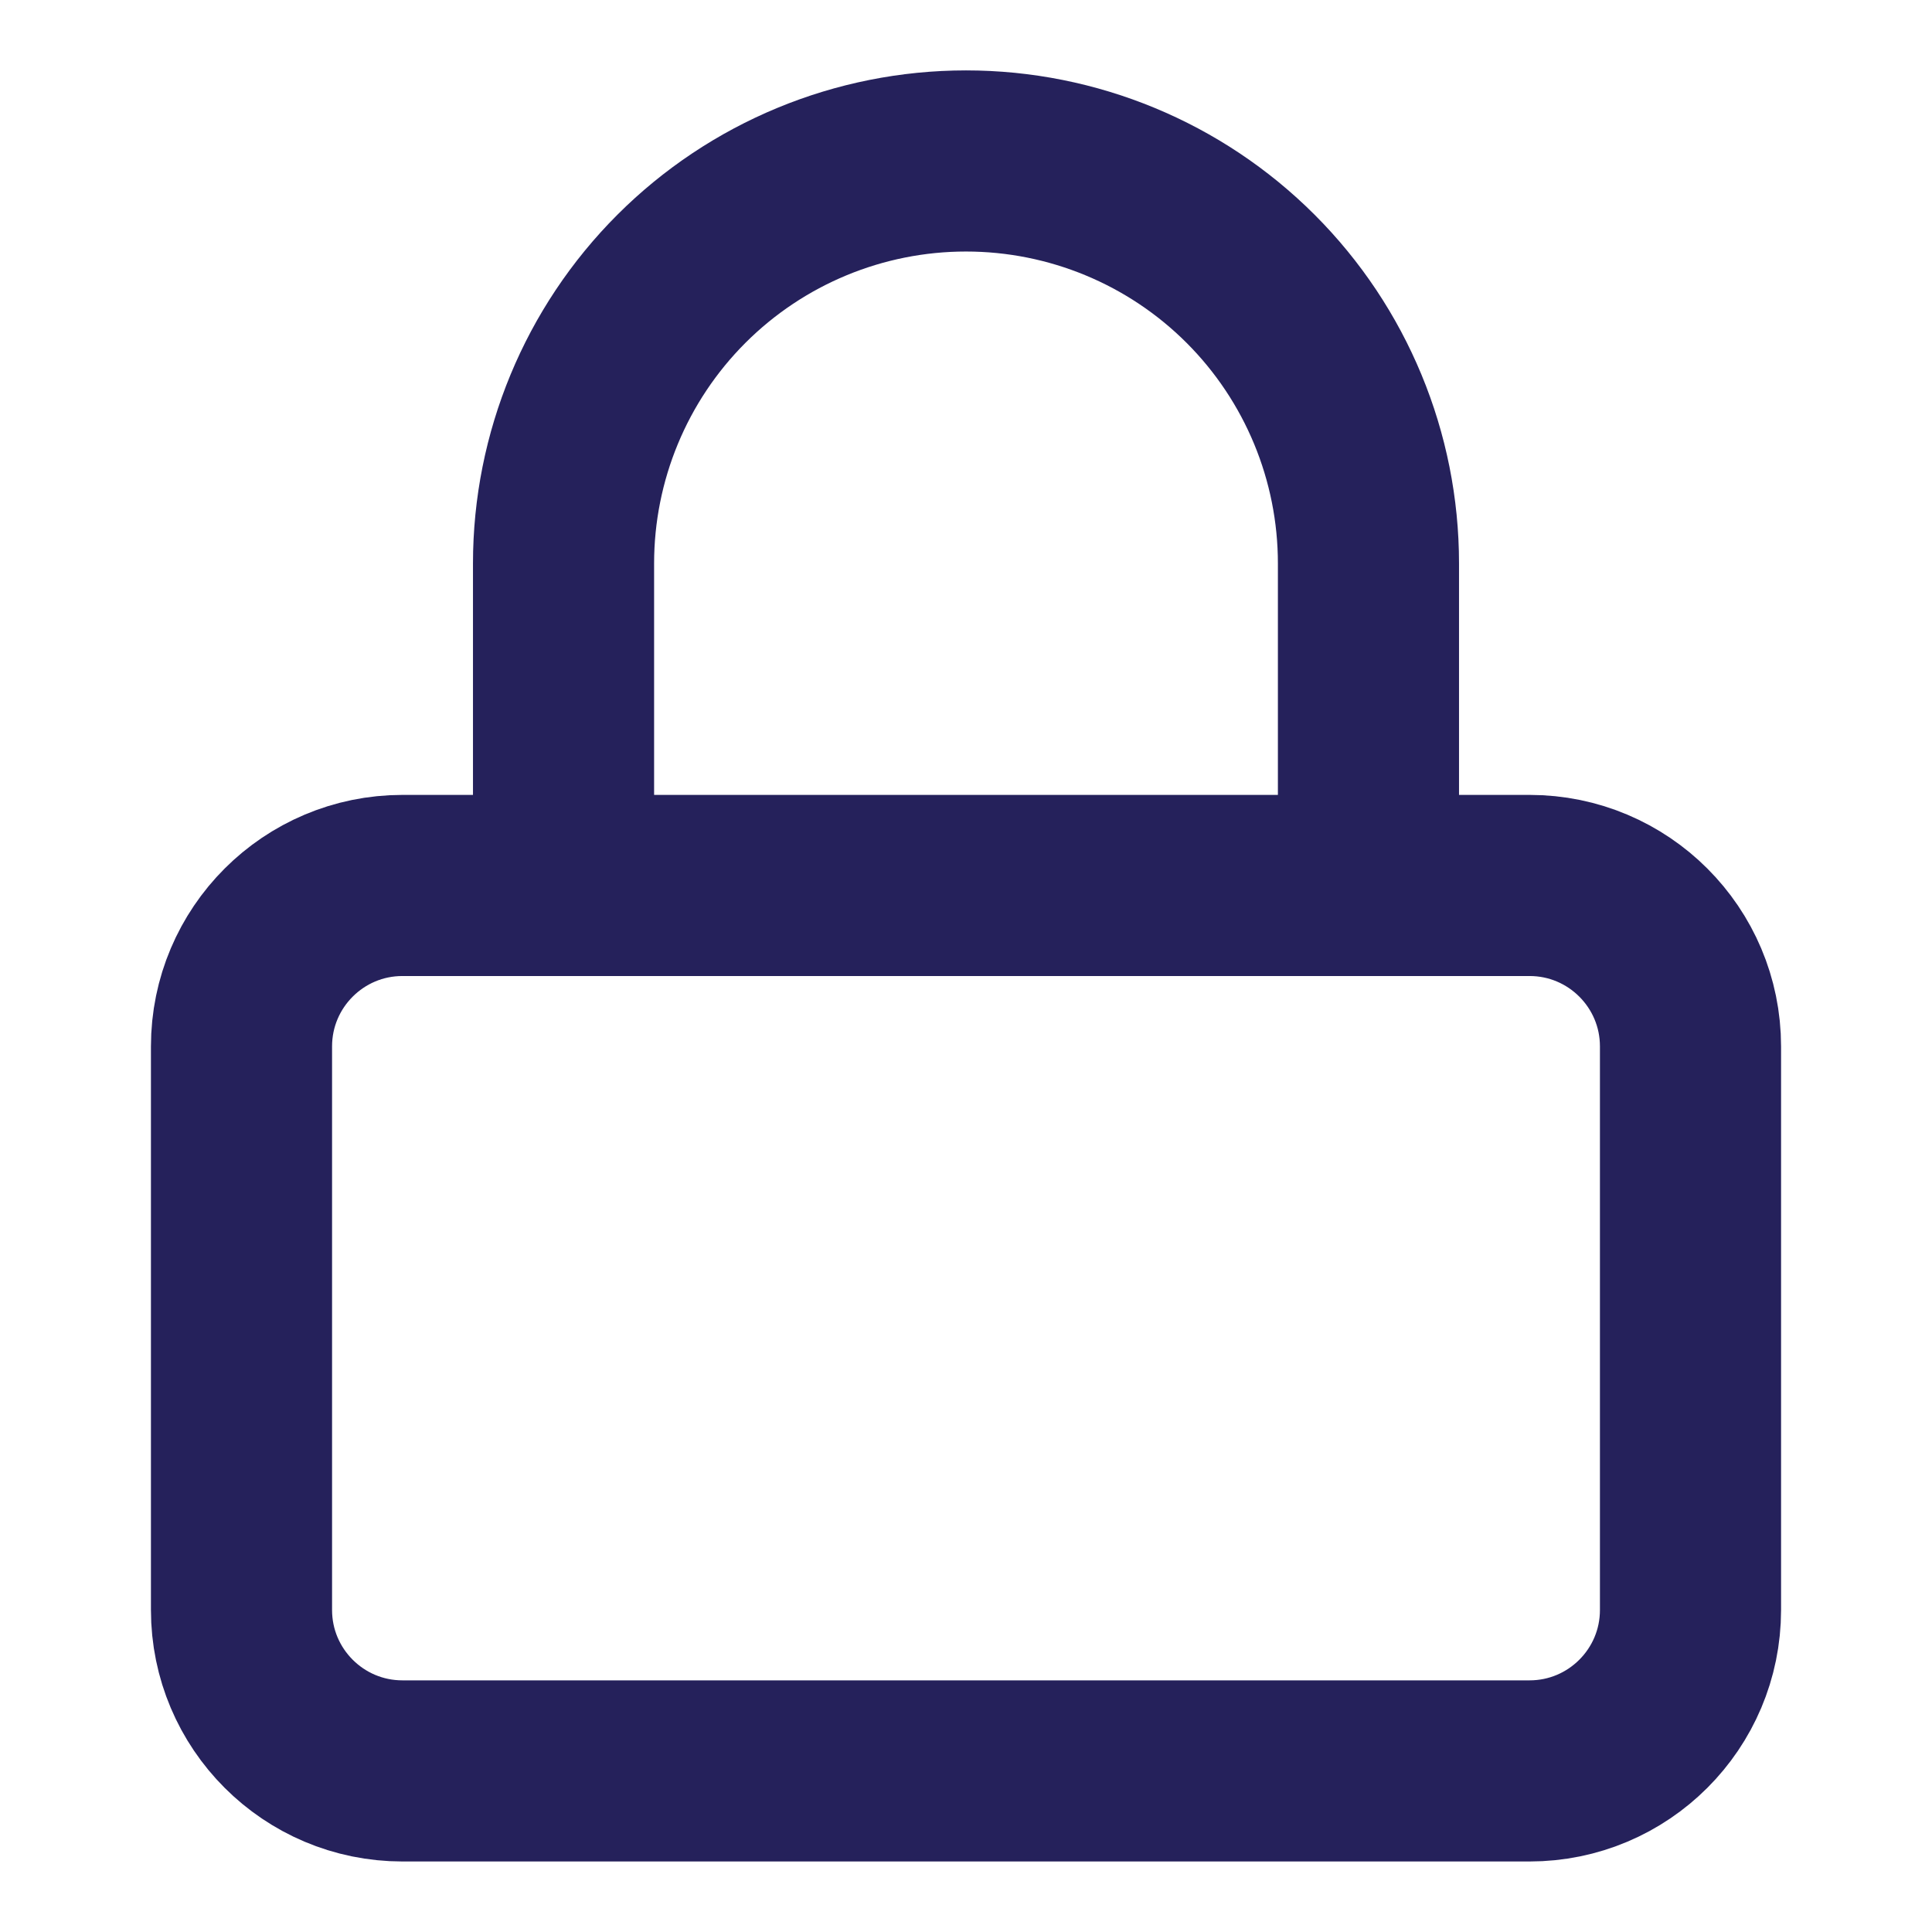 <svg width="16" height="16" viewBox="0 0 16 16" fill="none" xmlns="http://www.w3.org/2000/svg">
<path d="M12.667 7.333H3.333C2.597 7.333 2 7.93 2 8.666V13.333C2 14.069 2.597 14.666 3.333 14.666H12.667C13.403 14.666 14 14.069 14 13.333V8.666C14 7.93 13.403 7.333 12.667 7.333Z" stroke="#25215B" stroke-width="1.5" stroke-linecap="round" stroke-linejoin="round"/>
<path d="M4.667 7.333V4.666C4.667 3.782 5.018 2.934 5.643 2.309C6.268 1.684 7.116 1.333 8 1.333C8.884 1.333 9.732 1.684 10.357 2.309C10.982 2.934 11.333 3.782 11.333 4.666V7.333" stroke="#25215B" stroke-width="1.5" stroke-linecap="round" stroke-linejoin="round"/>
</svg>

